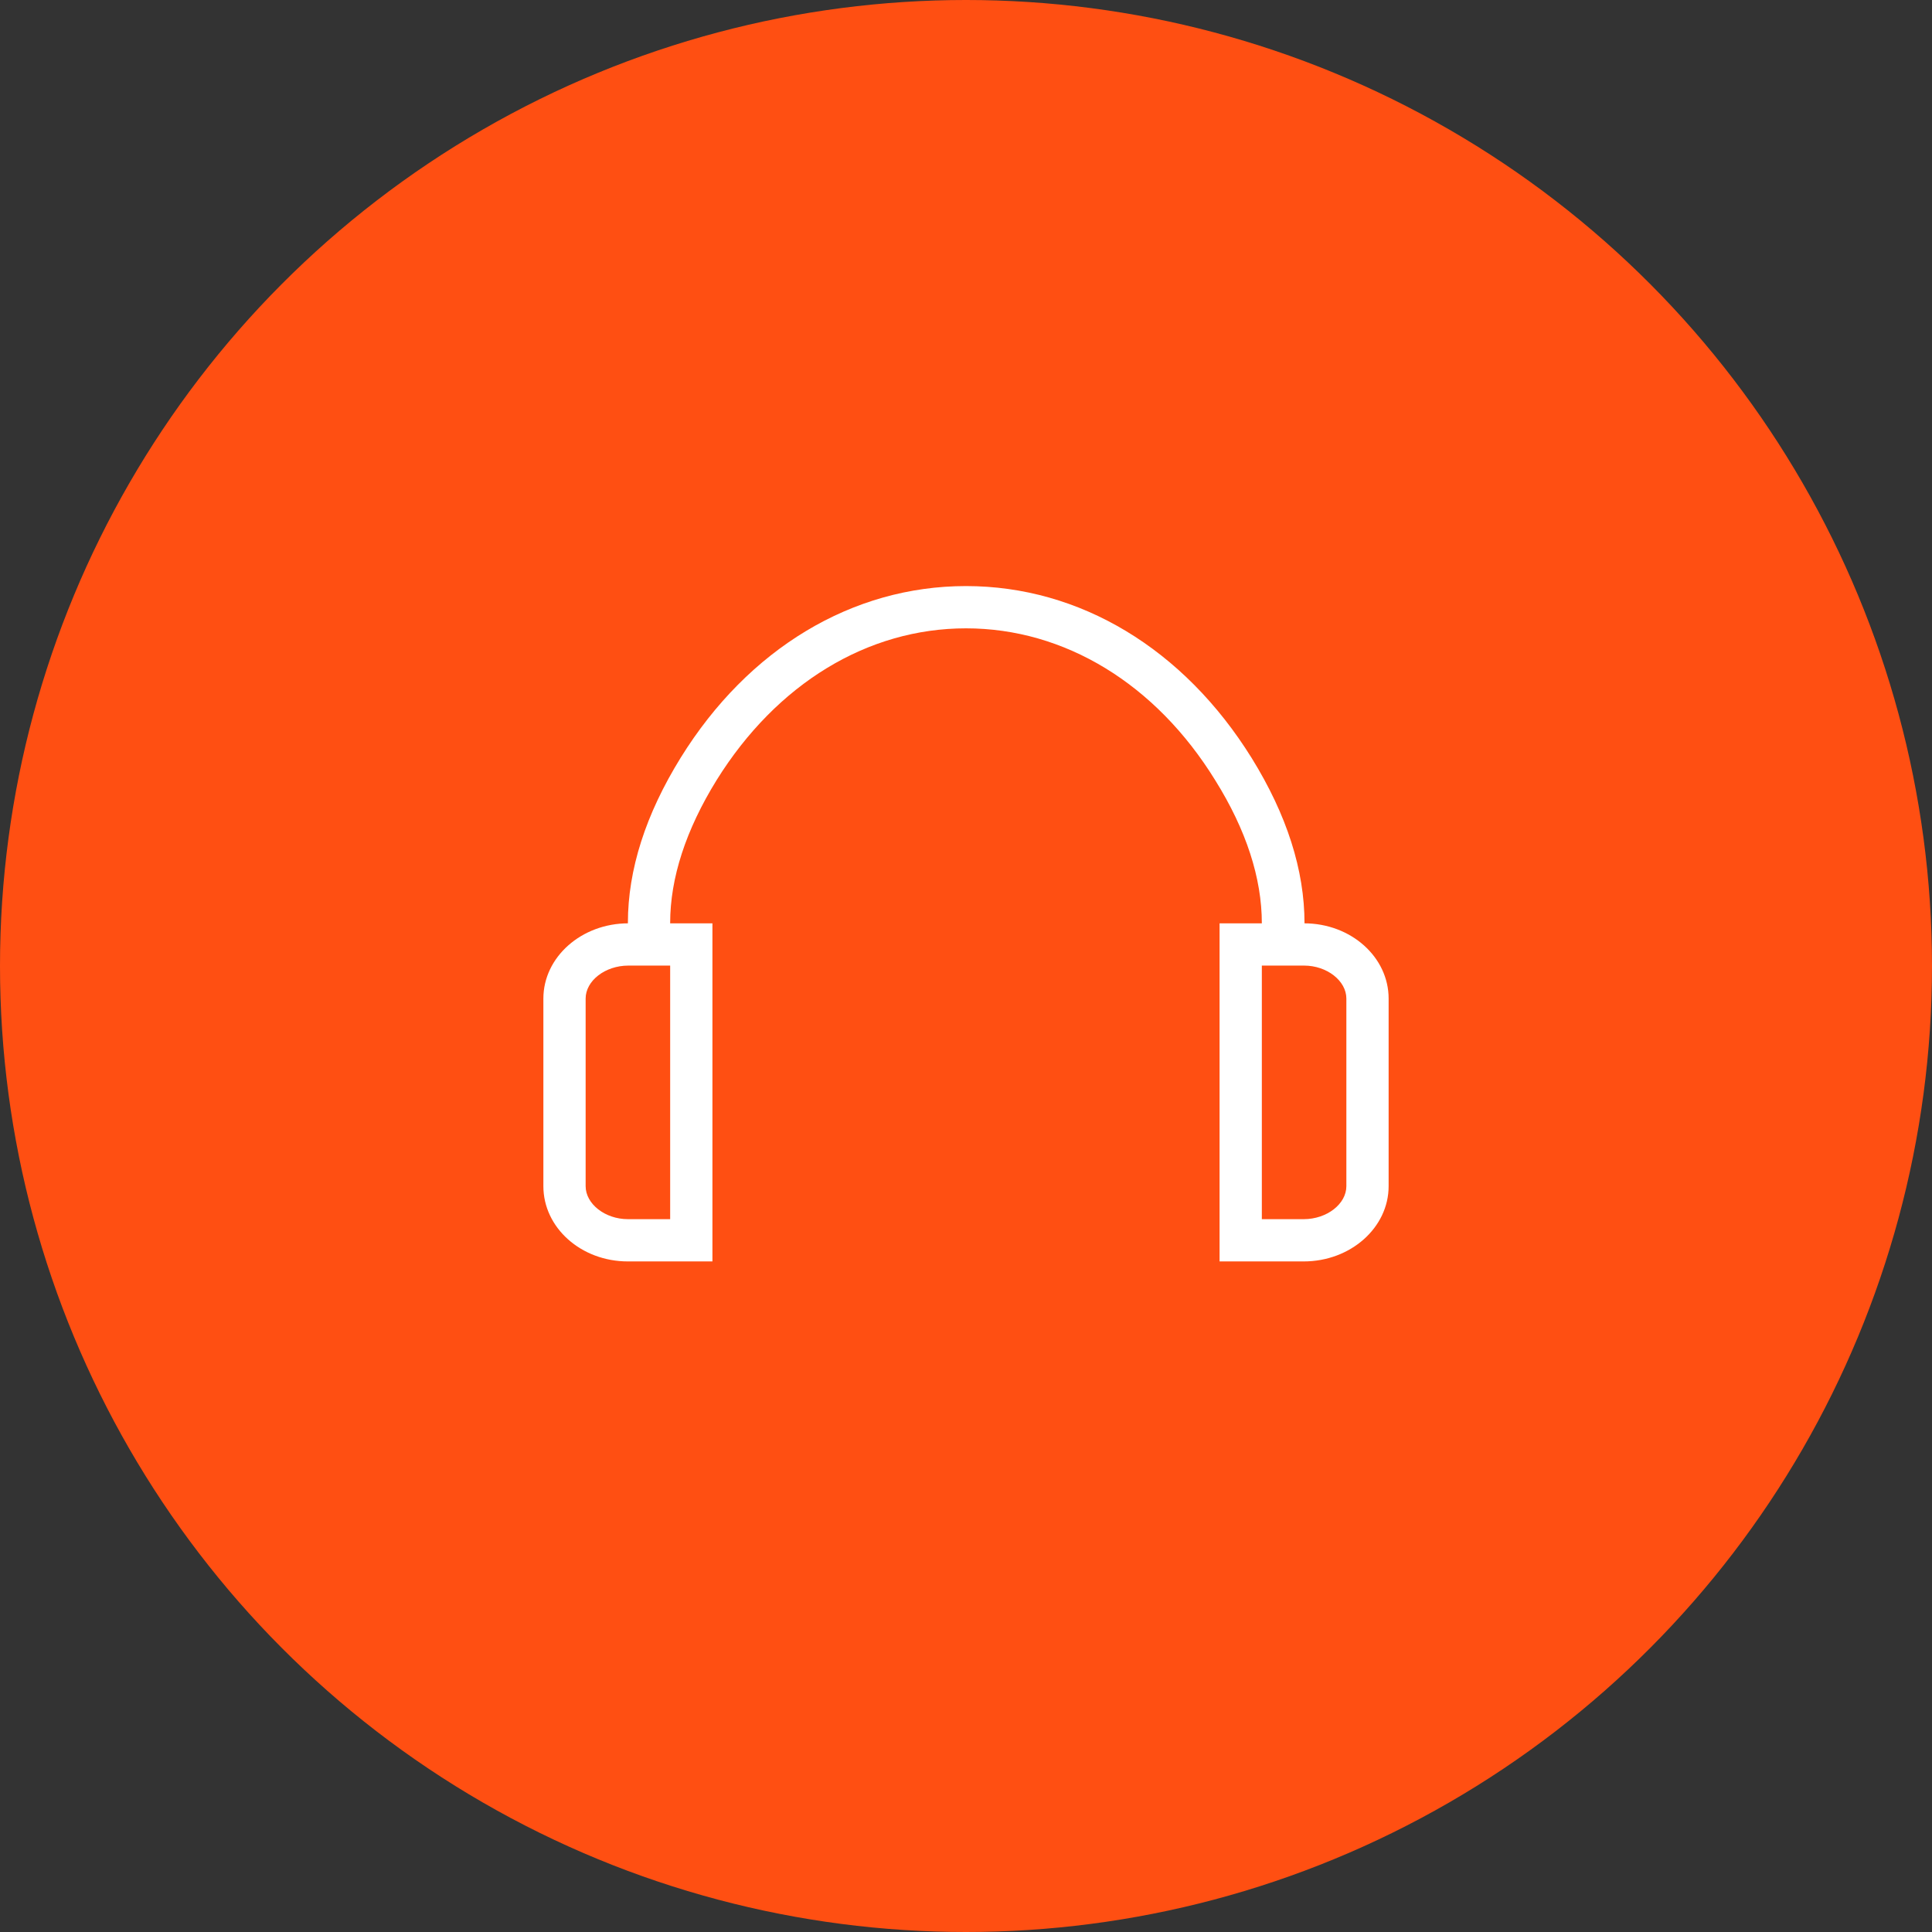<?xml version="1.0" encoding="UTF-8"?>
<svg width="80px" height="80px" viewBox="0 0 80 80" version="1.1" xmlns="http://www.w3.org/2000/svg" xmlns:xlink="http://www.w3.org/1999/xlink">
    <rect x="0" y="0" width="80" height="80" fill="#333333" stroke="none"/>
    <!-- Generator: Sketch 64 (93537) - https://sketch.com -->
    <title>276-C80px</title>
    <desc>Created with Sketch.</desc>
    <g id="NEW_icons" stroke="none" stroke-width="1" fill="none" fill-rule="evenodd">
        <g id="icons_UD_new-Copy" transform="translate(-1172, -35131)">
            <g id="276-C80px" transform="translate(1172, 35131)">
                <circle id="Oval-Copy-1669" fill="#FF4F12" cx="40" cy="40" r="40"></circle>
                <g id="276-B32px-Copy-8" transform="translate(12, 12)">
                    <path d="M15.75,27.983 L15.75,38.483 L14,38.483 C13.055,38.483 12.25,37.852 12.25,37.117 L12.25,29.348 C12.25,28.613 13.055,27.983 14.018,27.983 L15.75,27.983 M17.5,26.233 L14.018,26.233 C12.075,26.233 10.5,27.633 10.5,29.348 L10.5,37.117 C10.5,38.833 12.057,40.233 14,40.233 L17.5,40.233 L17.5,26.233 L17.5,26.233 Z" id="Shape" fill="#FFFFFF" fill-rule="nonzero"></path>
                    <path d="M42,27.108 L40.25,27.108 L40.25,26.233 C40.25,24.36 39.602,22.365 38.325,20.317 C35.858,16.31 32.078,14.018 28,14.018 C23.922,14.018 20.16,16.31 17.675,20.3 C16.398,22.365 15.75,24.36 15.75,26.215 L15.75,27.09 L14,27.09 L14,26.215 C14,24.01 14.735,21.718 16.188,19.372 C18.988,14.857 23.293,12.268 28,12.268 L28,12.268 C32.708,12.268 37.013,14.857 39.83,19.39 C41.282,21.735 42.017,24.027 42.017,26.233 L42.017,27.108 L42,27.108 Z" id="Path" fill="#FFFFFF" fill-rule="nonzero"></path>
                    <path d="M42,27.983 C42.945,27.983 43.75,28.613 43.75,29.348 L43.75,37.117 C43.75,37.852 42.945,38.483 41.983,38.483 L40.25,38.483 L40.25,27.983 L42,27.983 M42,26.233 L38.5,26.233 L38.5,40.233 L41.983,40.233 C43.925,40.233 45.5,38.833 45.5,37.117 L45.5,29.348 C45.5,27.633 43.943,26.233 42,26.233 L42,26.233 Z" id="Shape" fill="#FFFFFF" fill-rule="nonzero"></path>
                    <rect id="Rectangle" x="0" y="0" width="56" height="56"></rect>
                </g>
            </g>
        </g>
    </g>
</svg>
